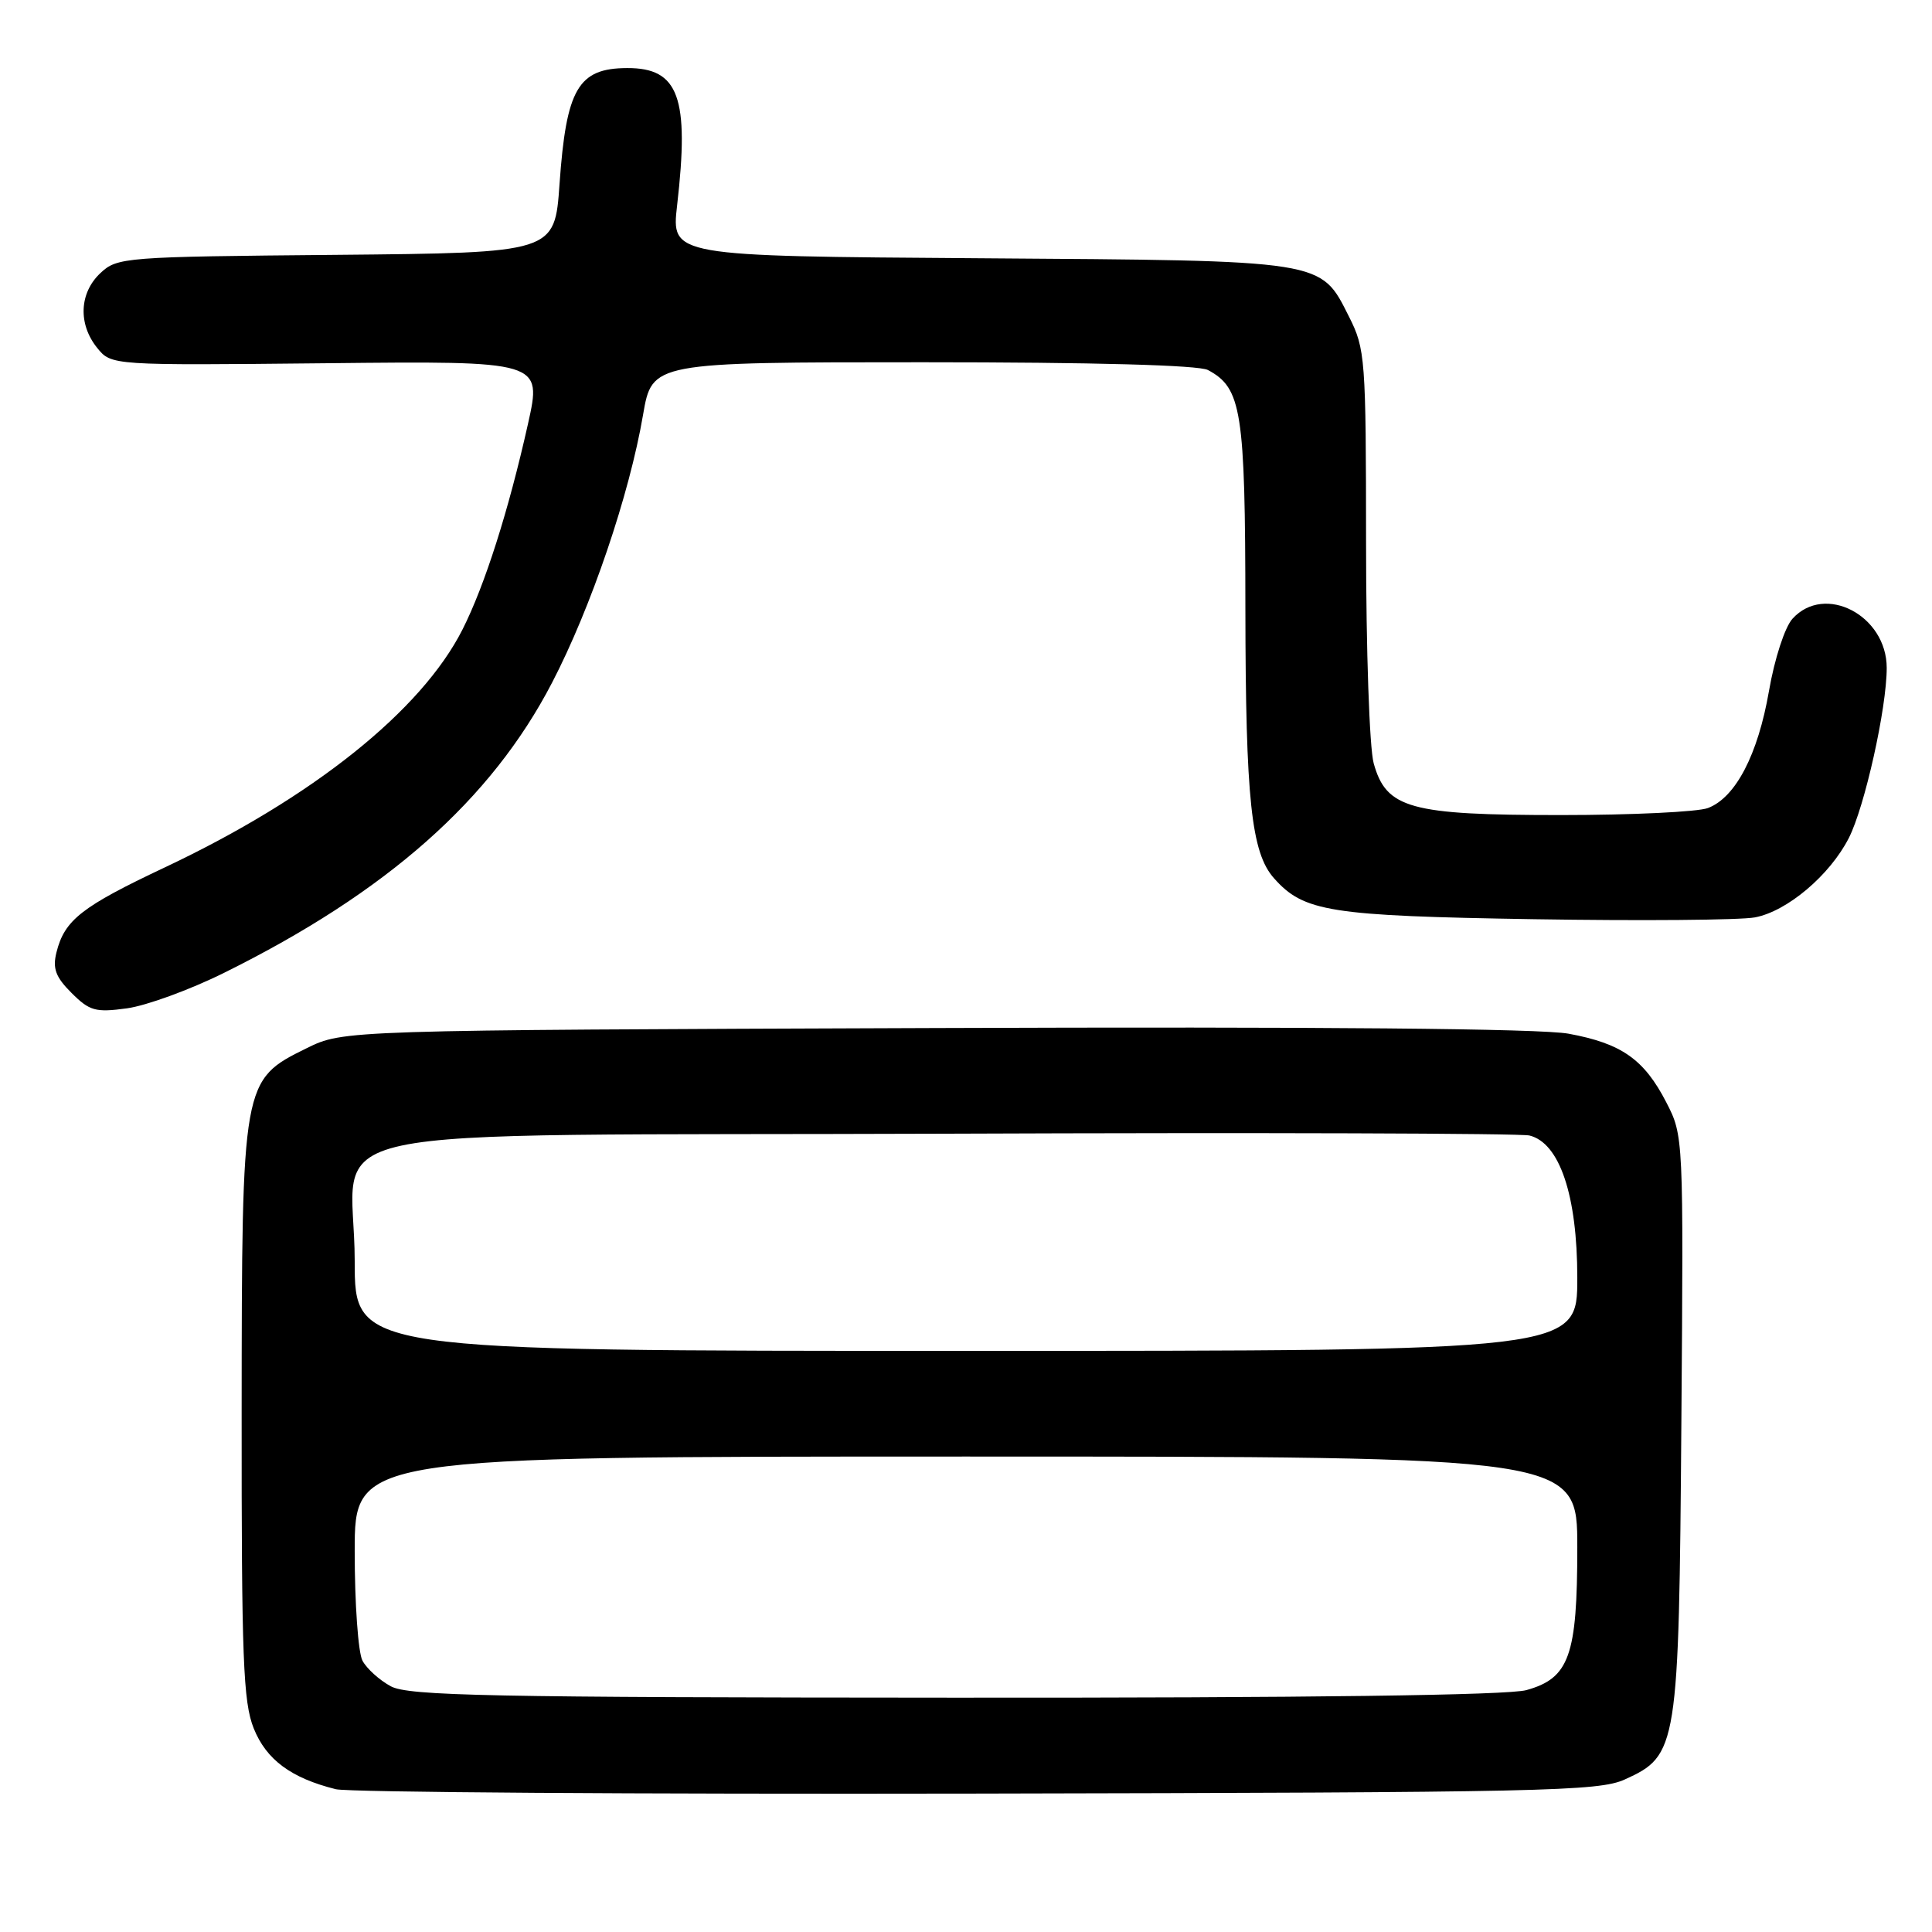 <?xml version="1.0" encoding="UTF-8" standalone="no"?>
<!DOCTYPE svg PUBLIC "-//W3C//DTD SVG 1.1//EN" "http://www.w3.org/Graphics/SVG/1.1/DTD/svg11.dtd" >
<svg xmlns="http://www.w3.org/2000/svg" xmlns:xlink="http://www.w3.org/1999/xlink" version="1.1" viewBox="0 0 256 256">
 <g >
 <path fill="currentColor"
d=" M 215.29 235.79 C 222.31 232.61 222.46 231.64 222.79 188.50 C 223.08 150.59 223.07 150.49 220.79 146.06 C 217.85 140.36 214.86 138.26 207.84 136.97 C 204.14 136.29 174.95 136.03 123.84 136.22 C 45.50 136.50 45.50 136.50 40.64 138.89 C 32.07 143.11 32.05 143.22 32.02 187.23 C 32.00 219.75 32.22 225.52 33.62 229.02 C 35.29 233.17 38.56 235.60 44.50 237.08 C 46.15 237.49 84.40 237.75 129.50 237.66 C 204.58 237.51 211.82 237.36 215.29 235.79 Z  M 29.68 128.91 C 51.27 118.22 65.09 105.99 73.15 90.46 C 78.32 80.51 83.40 65.56 85.21 54.95 C 86.41 48.00 86.41 48.00 122.27 48.00 C 144.95 48.00 158.84 48.38 160.06 49.03 C 164.53 51.42 165.00 54.42 165.02 80.70 C 165.05 105.95 165.80 112.99 168.81 116.37 C 172.76 120.82 176.17 121.36 203.26 121.80 C 217.43 122.03 230.60 121.92 232.53 121.56 C 236.80 120.76 242.46 115.98 244.98 111.04 C 247.09 106.89 250.00 93.85 250.00 88.50 C 250.00 81.54 241.79 77.26 237.51 81.99 C 236.50 83.11 235.14 87.27 234.40 91.55 C 232.93 100.02 229.97 105.68 226.31 107.07 C 224.97 107.58 216.20 108.00 206.84 108.00 C 186.81 108.00 183.69 107.14 182.02 101.14 C 181.46 99.13 181.01 86.11 181.01 71.96 C 181.00 47.47 180.91 46.24 178.75 41.96 C 174.94 34.40 175.80 34.54 129.73 34.22 C 88.95 33.94 88.95 33.94 89.72 27.22 C 91.37 12.90 89.95 8.99 83.10 9.02 C 76.61 9.04 75.03 11.75 74.14 24.39 C 73.50 33.50 73.50 33.50 44.55 33.77 C 16.45 34.02 15.53 34.09 13.30 36.19 C 10.50 38.82 10.33 42.95 12.88 46.10 C 14.76 48.42 14.76 48.42 43.29 48.13 C 71.82 47.83 71.82 47.83 69.96 56.17 C 67.39 67.67 64.23 77.59 61.28 83.42 C 55.84 94.17 41.43 105.69 21.85 114.93 C 10.81 120.14 8.55 121.90 7.48 126.20 C 6.95 128.33 7.37 129.47 9.48 131.57 C 11.87 133.96 12.66 134.18 16.82 133.61 C 19.38 133.26 25.17 131.15 29.68 128.91 Z  M 51.78 223.44 C 50.28 222.63 48.59 221.10 48.03 220.05 C 47.46 218.99 47.00 212.48 47.00 205.57 C 47.00 193.00 47.00 193.00 128.00 193.00 C 209.00 193.00 209.00 193.00 209.00 205.05 C 209.00 219.40 207.94 222.37 202.25 223.95 C 199.81 224.63 173.43 224.98 126.50 224.95 C 64.90 224.92 54.11 224.71 51.78 223.44 Z  M 47.00 167.11 C 47.00 148.47 37.30 150.55 125.66 150.22 C 166.82 150.06 201.47 150.17 202.66 150.46 C 206.66 151.44 209.00 158.40 209.00 169.32 C 209.00 179.00 209.00 179.00 128.00 179.00 C 47.00 179.00 47.00 179.00 47.00 167.11 Z "/>
</g>
</svg>